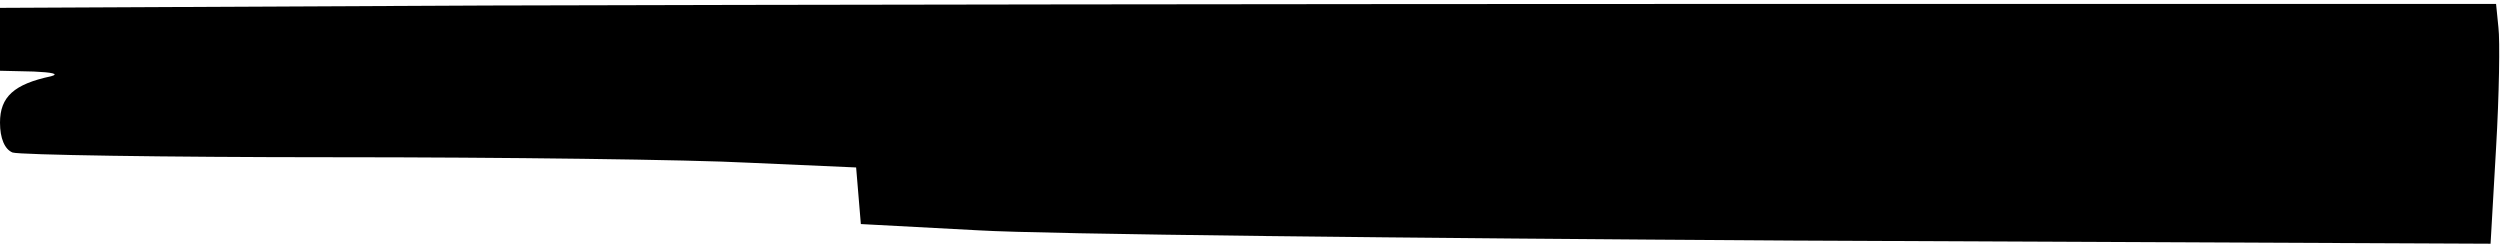 <?xml version="1.0" standalone="no"?>
<!DOCTYPE svg PUBLIC "-//W3C//DTD SVG 20010904//EN"
 "http://www.w3.org/TR/2001/REC-SVG-20010904/DTD/svg10.dtd">
<svg version="1.0" xmlns="http://www.w3.org/2000/svg"
 width="318pt" height="31pt" viewBox="0 0 318 31"
 preserveAspectRatio="xMidYMid meet">
<g transform="translate(0,31) scale(0.1,-0.1)"
fill="#000000" stroke="none">
<path d="M623 303 l-623 -3 0 -40 0 -40 43 -1 c23 -1 33 -3 22 -6 -47 -10 -65
-26 -65 -59 0 -20 6 -34 16 -38 9 -3 192 -6 408 -6 216 0 454 -3 529 -7 l136
-6 3 -36 3 -36 150 -8 c83 -5 549 -10 1036 -13 l887 -4 7 122 c4 68 5 137 3
153 l-3 30 -965 0 c-531 0 -1245 -1 -1587 -2z"/>
</g>
</svg>

